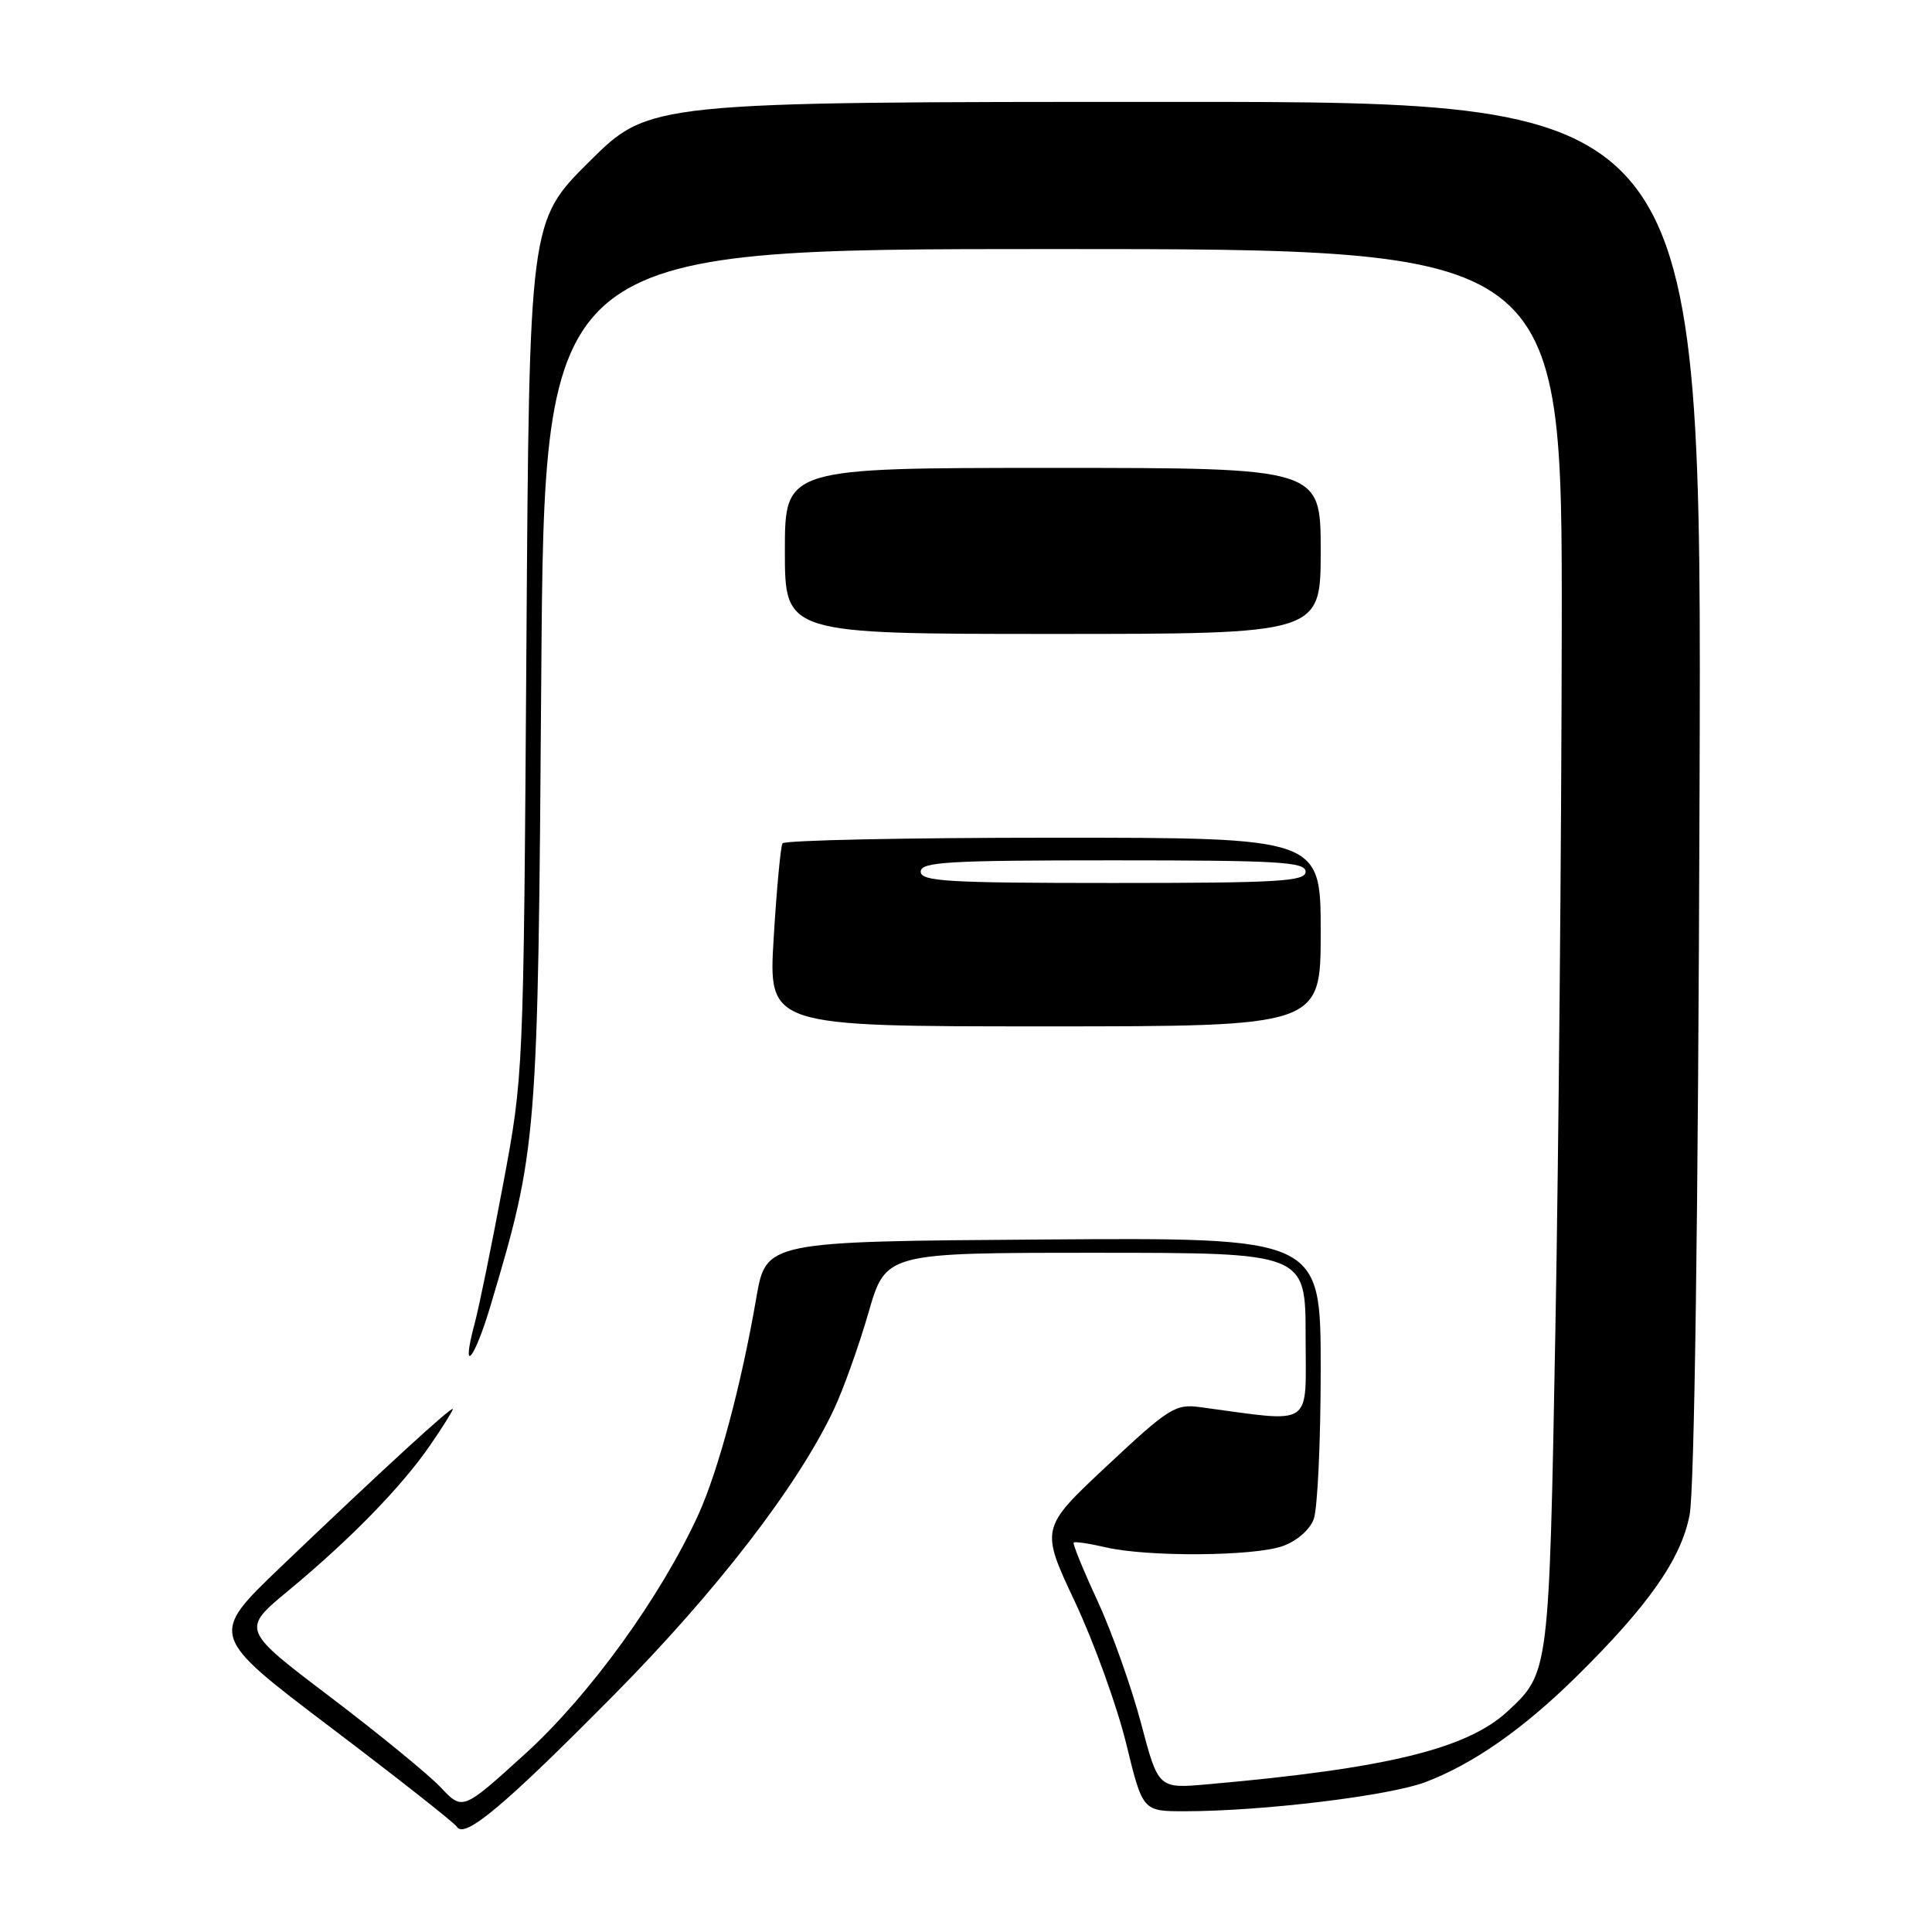 <?xml version="1.0" encoding="UTF-8" standalone="no"?>
<!DOCTYPE svg PUBLIC "-//W3C//DTD SVG 1.1//EN" "http://www.w3.org/Graphics/SVG/1.1/DTD/svg11.dtd" >
<svg xmlns="http://www.w3.org/2000/svg" xmlns:xlink="http://www.w3.org/1999/xlink" version="1.1" viewBox="0 0 256 256">
 <g >
 <path fill="currentColor"
d=" M 81.29 224.65 C 94.99 210.81 105.80 196.77 110.53 186.68 C 111.77 184.03 113.82 178.29 115.08 173.93 C 117.37 166.00 117.37 166.00 145.19 166.00 C 173.00 166.00 173.00 166.00 173.00 177.09 C 173.00 189.37 174.30 188.50 159.00 186.45 C 155.75 186.01 154.86 186.57 146.67 194.24 C 137.85 202.50 137.85 202.50 142.44 212.26 C 144.96 217.63 148.01 226.07 149.22 231.01 C 151.41 240.00 151.41 240.00 156.96 240.00 C 167.26 240.00 184.08 237.96 188.90 236.13 C 195.20 233.74 201.85 229.09 208.89 222.15 C 218.44 212.73 222.74 206.60 223.88 200.75 C 224.52 197.47 225.02 161.32 225.20 104.50 C 225.50 13.50 225.50 13.50 155.77 13.50 C 86.05 13.50 86.05 13.50 78.09 21.41 C 70.13 29.32 70.13 29.32 69.75 85.91 C 69.37 142.49 69.37 142.50 66.65 157.00 C 65.16 164.97 63.47 173.23 62.90 175.35 C 61.02 182.35 62.82 180.33 65.01 172.97 C 71.20 152.19 71.28 151.23 71.72 89.75 C 72.13 33.00 72.13 33.00 139.57 33.00 C 207.00 33.00 207.00 33.00 206.94 83.25 C 206.90 110.89 206.53 152.62 206.10 176.00 C 205.27 221.67 205.27 221.62 199.83 226.70 C 194.45 231.73 183.76 234.34 159.99 236.43 C 153.48 237.01 153.48 237.01 151.18 228.29 C 149.91 223.50 147.32 216.23 145.43 212.13 C 143.53 208.04 142.11 204.55 142.27 204.40 C 142.43 204.24 144.34 204.52 146.53 205.03 C 152.07 206.32 166.06 206.22 169.92 204.88 C 171.79 204.23 173.53 202.73 174.07 201.31 C 174.58 199.97 175.00 191.02 175.00 181.42 C 175.00 163.98 175.00 163.98 138.25 164.24 C 101.50 164.50 101.50 164.50 100.21 172.00 C 98.23 183.50 95.16 194.95 92.52 200.73 C 87.53 211.64 78.10 224.66 69.59 232.39 C 61.30 239.92 61.30 239.92 58.40 236.84 C 56.80 235.15 50.21 229.75 43.74 224.84 C 31.98 215.93 31.98 215.93 38.24 210.74 C 46.38 204.01 53.24 196.97 56.99 191.51 C 58.65 189.11 60.00 186.94 60.00 186.71 C 60.00 186.19 50.36 195.04 37.23 207.60 C 27.72 216.70 27.72 216.70 43.84 228.91 C 52.70 235.62 60.22 241.54 60.55 242.07 C 61.55 243.70 66.87 239.23 81.29 224.65 Z  M 175.00 123.50 C 175.00 111.00 175.00 111.00 139.56 111.00 C 120.07 111.00 103.92 111.34 103.68 111.75 C 103.44 112.16 102.91 117.79 102.52 124.25 C 101.80 136.00 101.80 136.00 138.40 136.00 C 175.00 136.00 175.00 136.00 175.00 123.50 Z  M 175.00 73.00 C 175.00 62.00 175.00 62.00 139.50 62.00 C 104.00 62.00 104.00 62.00 104.00 73.00 C 104.00 84.00 104.00 84.00 139.50 84.00 C 175.00 84.00 175.00 84.00 175.00 73.00 Z  M 122.00 115.50 C 122.00 114.21 125.50 114.00 147.50 114.00 C 169.50 114.00 173.00 114.21 173.00 115.50 C 173.00 116.79 169.50 117.00 147.50 117.00 C 125.50 117.00 122.00 116.79 122.00 115.50 Z "/>
</g>
</svg>